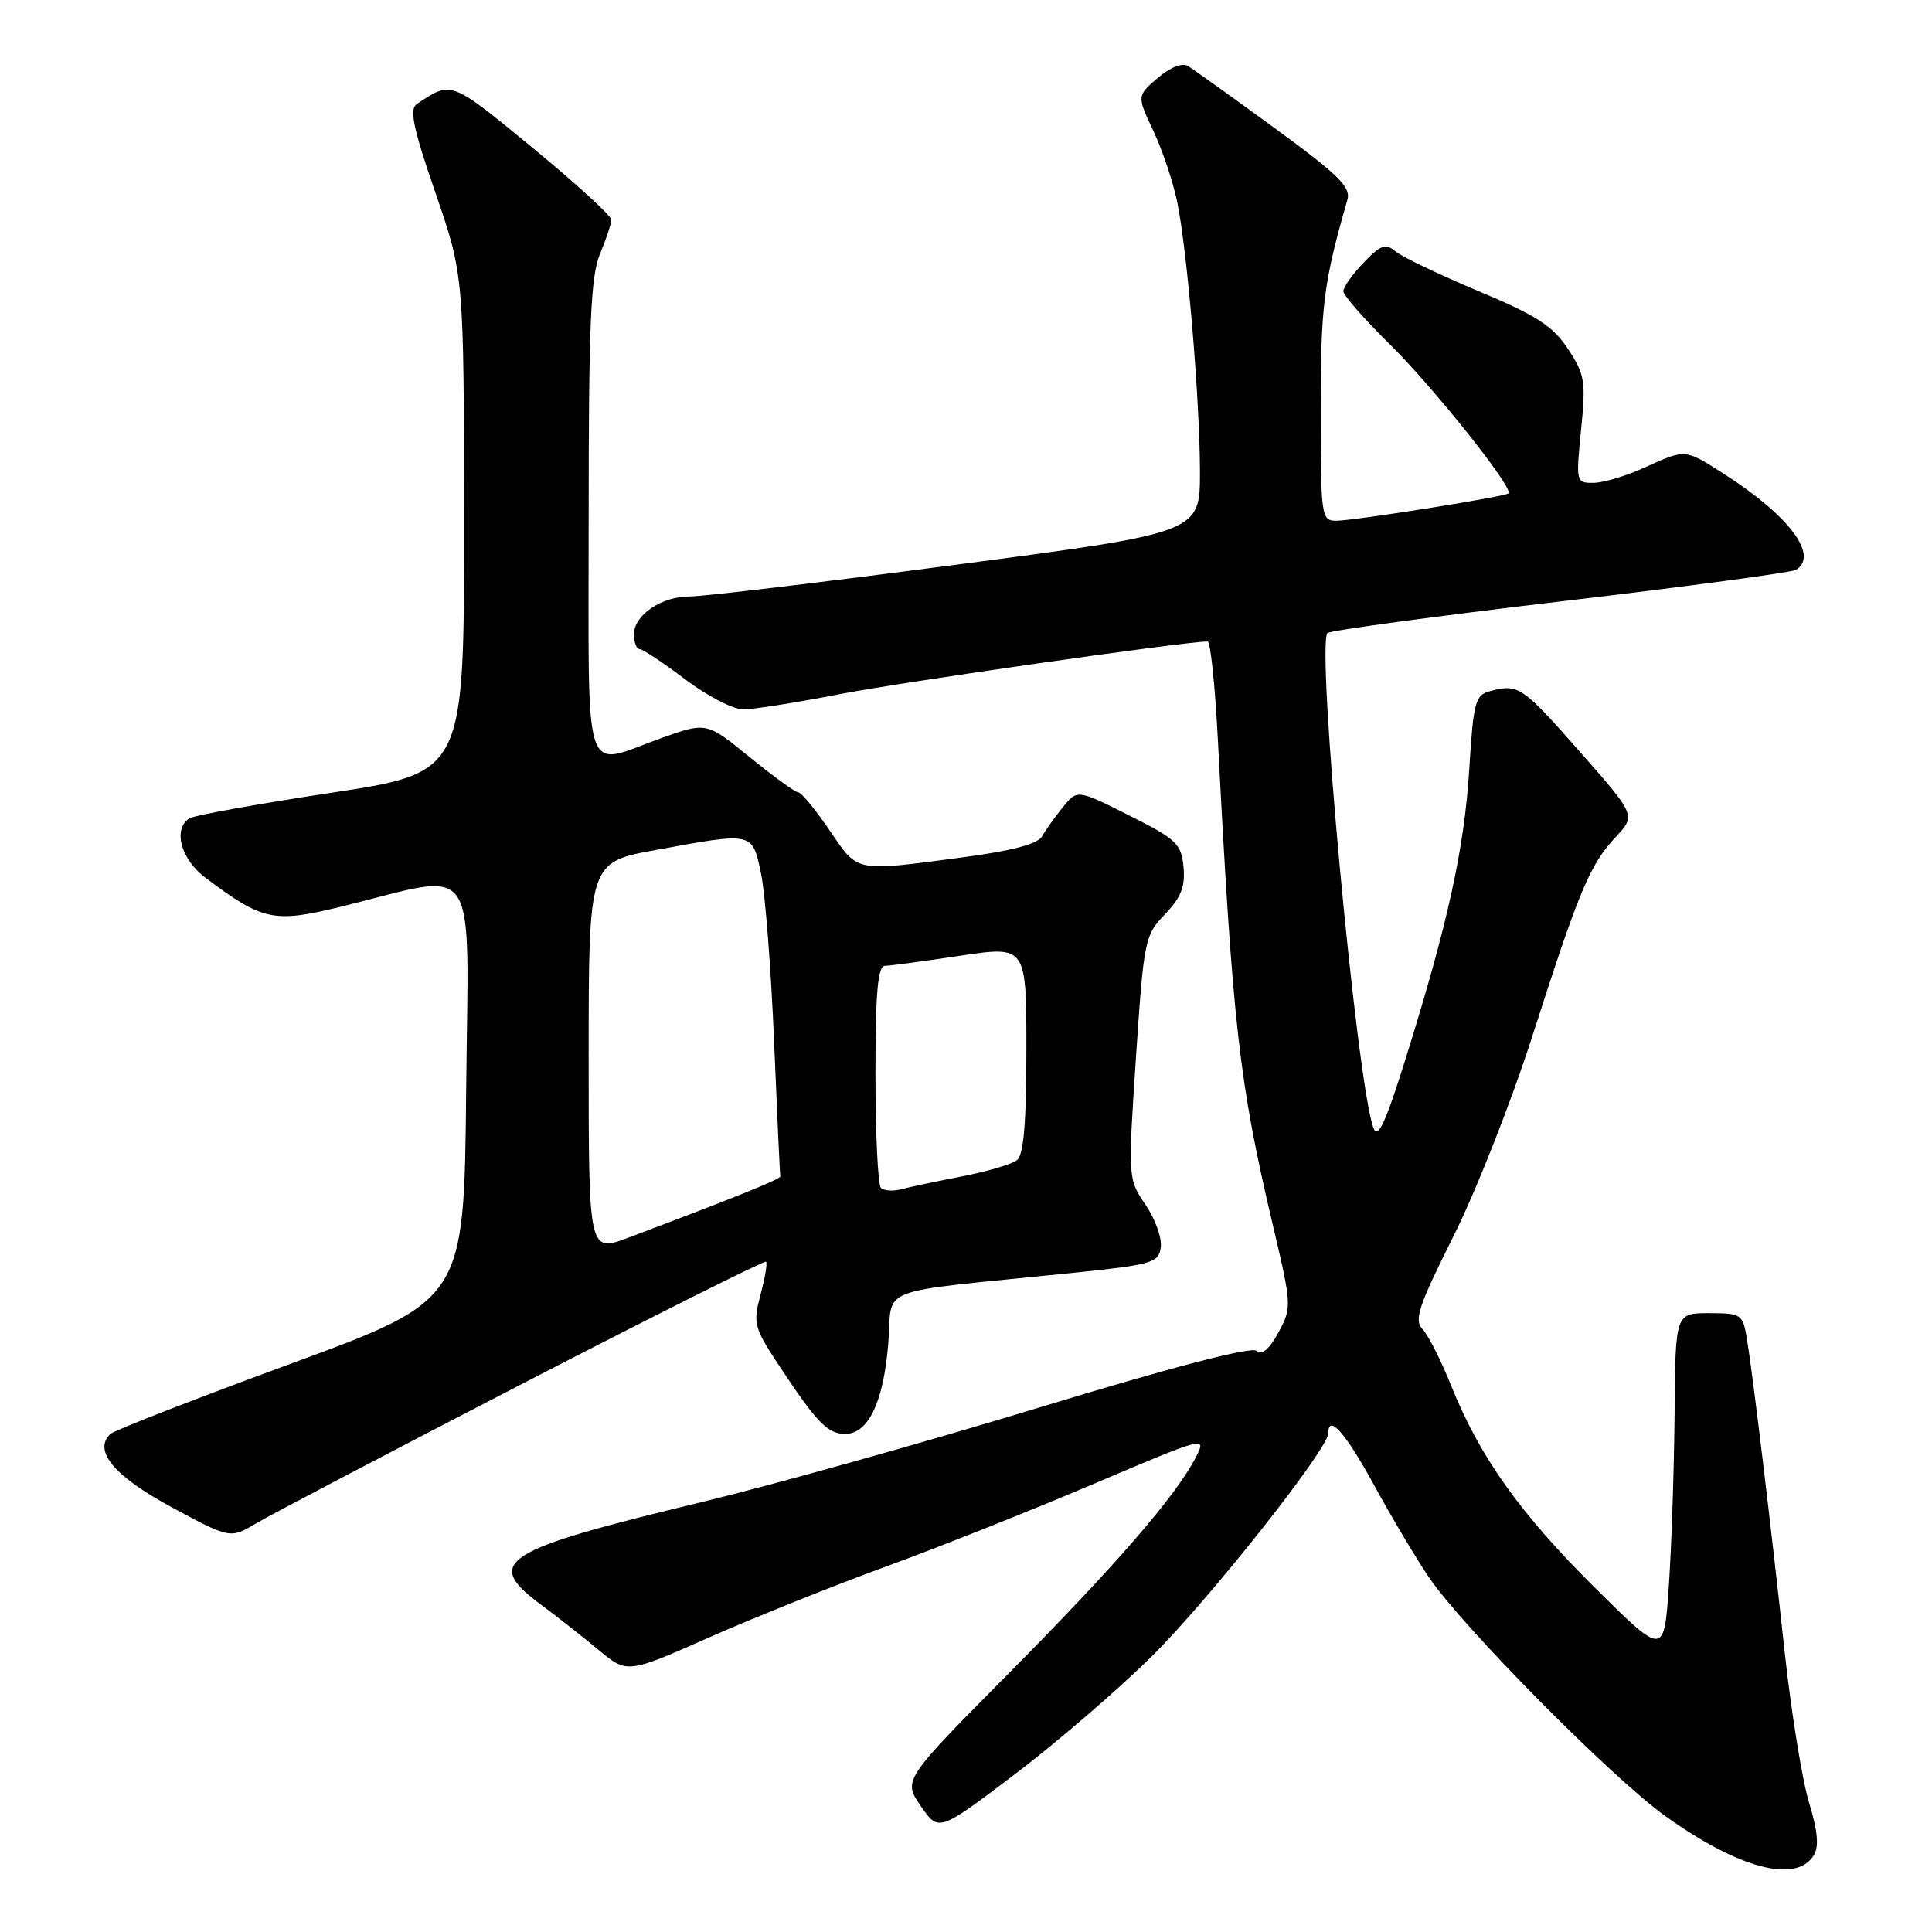 <?xml version="1.0" encoding="UTF-8" standalone="no"?>
<!DOCTYPE svg PUBLIC "-//W3C//DTD SVG 1.1//EN" "http://www.w3.org/Graphics/SVG/1.1/DTD/svg11.dtd" >
<svg xmlns="http://www.w3.org/2000/svg" xmlns:xlink="http://www.w3.org/1999/xlink" version="1.1" viewBox="0 0 256 256">
 <g >
 <path fill="currentColor"
d=" M 240.32 245.86 C 241.05 244.70 240.87 242.68 239.71 238.86 C 238.81 235.91 237.36 226.97 236.49 219.00 C 234.59 201.48 232.20 181.69 231.45 177.25 C 230.93 174.15 230.70 174.00 226.45 174.00 C 222.00 174.00 222.00 174.00 221.89 187.25 C 221.83 194.54 221.49 204.77 221.14 209.98 C 220.50 219.46 220.50 219.46 211.43 210.48 C 201.46 200.60 196.10 193.09 192.32 183.69 C 190.95 180.28 189.23 176.87 188.48 176.10 C 187.34 174.92 187.98 173.02 192.56 163.87 C 195.55 157.92 200.27 145.94 203.05 137.27 C 209.24 117.98 210.66 114.57 214.09 110.91 C 216.77 108.04 216.77 108.04 209.26 99.52 C 201.67 90.90 201.18 90.58 197.39 91.59 C 195.49 92.10 195.22 93.09 194.69 101.83 C 194.04 112.37 191.88 122.26 186.34 140.00 C 183.61 148.77 182.57 151.02 181.99 149.46 C 179.77 143.55 174.38 85.46 175.90 83.88 C 176.23 83.55 190.11 81.66 206.73 79.70 C 223.36 77.74 237.43 75.85 237.98 75.51 C 241.07 73.60 237.03 68.26 228.27 62.69 C 223.22 59.47 223.36 59.48 217.86 61.98 C 215.46 63.07 212.44 63.97 211.15 63.98 C 208.83 64.00 208.81 63.89 209.50 56.96 C 210.15 50.51 210.00 49.61 207.75 46.21 C 205.74 43.18 203.56 41.78 195.89 38.57 C 190.73 36.40 185.79 34.04 184.93 33.32 C 183.60 32.21 182.95 32.44 180.68 34.81 C 179.21 36.35 178.00 38.05 178.00 38.59 C 178.00 39.12 180.73 42.25 184.07 45.53 C 189.91 51.28 200.65 64.76 199.88 65.38 C 199.30 65.84 179.38 69.00 177.05 69.00 C 175.08 69.00 175.00 68.44 175.00 54.21 C 175.00 40.46 175.39 37.41 178.54 26.47 C 179.02 24.79 177.34 23.14 168.89 16.97 C 163.26 12.86 158.09 9.16 157.40 8.74 C 156.65 8.29 155.03 8.93 153.39 10.34 C 150.64 12.71 150.64 12.71 152.84 17.37 C 154.04 19.94 155.46 24.17 155.99 26.77 C 157.35 33.47 158.99 53.05 159.00 62.54 C 159.00 70.58 159.00 70.58 126.75 74.82 C 109.01 77.15 93.14 79.04 91.47 79.03 C 87.70 78.99 84.00 81.49 84.00 84.06 C 84.00 85.13 84.34 86.00 84.75 86.00 C 85.16 86.01 87.87 87.81 90.77 90.00 C 93.67 92.20 97.14 94.00 98.48 94.00 C 99.83 94.00 105.56 93.09 111.21 91.99 C 119.35 90.40 157.04 85.00 160.02 85.00 C 160.39 85.00 160.99 90.74 161.36 97.75 C 163.35 136.03 164.17 143.30 168.66 162.34 C 171.17 172.97 171.18 173.25 169.41 176.54 C 168.19 178.79 167.23 179.60 166.49 178.99 C 165.79 178.41 155.31 181.14 137.68 186.51 C 122.44 191.15 102.44 196.75 93.24 198.97 C 66.28 205.45 63.98 206.92 71.75 212.68 C 73.81 214.20 77.21 216.88 79.30 218.61 C 83.10 221.78 83.10 221.78 94.07 216.92 C 100.11 214.26 110.55 210.07 117.27 207.62 C 124.00 205.17 136.35 200.26 144.71 196.71 C 159.81 190.29 159.91 190.27 158.45 193.10 C 155.78 198.26 147.97 207.28 133.70 221.69 C 119.65 235.87 119.65 235.87 122.01 239.31 C 124.37 242.75 124.37 242.75 134.43 235.13 C 139.97 230.93 148.14 223.90 152.59 219.50 C 160.15 212.03 176.00 192.01 176.00 189.93 C 176.00 187.27 178.27 189.82 182.05 196.75 C 184.38 201.01 187.66 206.53 189.34 209.00 C 193.84 215.63 213.56 235.55 220.65 240.63 C 230.36 247.59 237.98 249.61 240.32 245.86 Z  M 69.34 183.29 C 86.85 174.24 101.33 166.99 101.51 167.18 C 101.70 167.36 101.37 169.34 100.77 171.56 C 99.76 175.37 99.90 175.92 103.30 181.05 C 108.22 188.50 109.68 190.00 111.98 190.00 C 115.05 190.00 117.04 185.86 117.69 178.16 C 118.36 170.20 115.20 171.43 142.00 168.68 C 152.68 167.58 153.52 167.34 153.81 165.29 C 153.99 164.08 153.08 161.53 151.79 159.64 C 149.46 156.21 149.46 156.16 150.52 140.12 C 151.56 124.56 151.68 123.94 154.37 121.14 C 156.50 118.91 157.07 117.46 156.82 114.87 C 156.53 111.80 155.88 111.19 149.62 108.05 C 142.75 104.60 142.75 104.60 140.83 106.96 C 139.78 108.26 138.54 110.00 138.08 110.82 C 137.51 111.84 134.06 112.75 127.37 113.63 C 113.10 115.51 113.75 115.64 109.91 110.00 C 108.03 107.25 106.18 105.00 105.79 105.00 C 105.40 105.00 102.50 102.90 99.34 100.33 C 93.61 95.66 93.61 95.66 87.55 97.83 C 77.07 101.59 78.00 104.43 78.00 68.62 C 78.00 42.99 78.27 36.59 79.50 33.65 C 80.33 31.68 81.00 29.64 81.00 29.11 C 81.00 28.59 76.28 24.28 70.52 19.54 C 59.68 10.63 59.84 10.69 55.22 13.79 C 54.22 14.47 54.76 17.05 57.71 25.58 C 61.47 36.50 61.47 36.50 61.49 69.44 C 61.50 102.38 61.50 102.38 43.88 105.05 C 34.18 106.52 25.75 108.04 25.13 108.42 C 22.86 109.82 23.94 113.85 27.25 116.33 C 34.88 122.04 36.26 122.33 45.31 120.11 C 63.78 115.57 62.07 113.04 61.77 144.50 C 61.50 172.26 61.50 172.26 38.50 180.71 C 25.85 185.36 15.11 189.54 14.62 190.01 C 12.31 192.24 15.13 195.60 22.72 199.70 C 30.50 203.90 30.50 203.90 34.00 201.82 C 35.92 200.68 51.83 192.34 69.34 183.29 Z  M 78.00 140.11 C 78.00 114.25 78.00 114.25 86.89 112.63 C 99.89 110.25 99.67 110.20 100.84 115.75 C 101.39 118.36 102.17 128.38 102.57 138.00 C 102.97 147.62 103.34 155.67 103.40 155.88 C 103.49 156.22 97.03 158.82 83.25 164.00 C 78.00 165.97 78.00 165.97 78.00 140.11 Z  M 116.72 157.39 C 116.33 156.99 116.00 150.22 116.00 142.33 C 116.00 131.54 116.31 127.99 117.25 127.98 C 117.94 127.97 122.44 127.36 127.25 126.64 C 136.00 125.33 136.00 125.33 136.00 139.04 C 136.00 148.82 135.64 153.04 134.75 153.73 C 134.06 154.27 130.80 155.23 127.50 155.87 C 124.20 156.51 120.59 157.27 119.47 157.57 C 118.36 157.87 117.12 157.79 116.72 157.39 Z "/>
</g>
</svg>